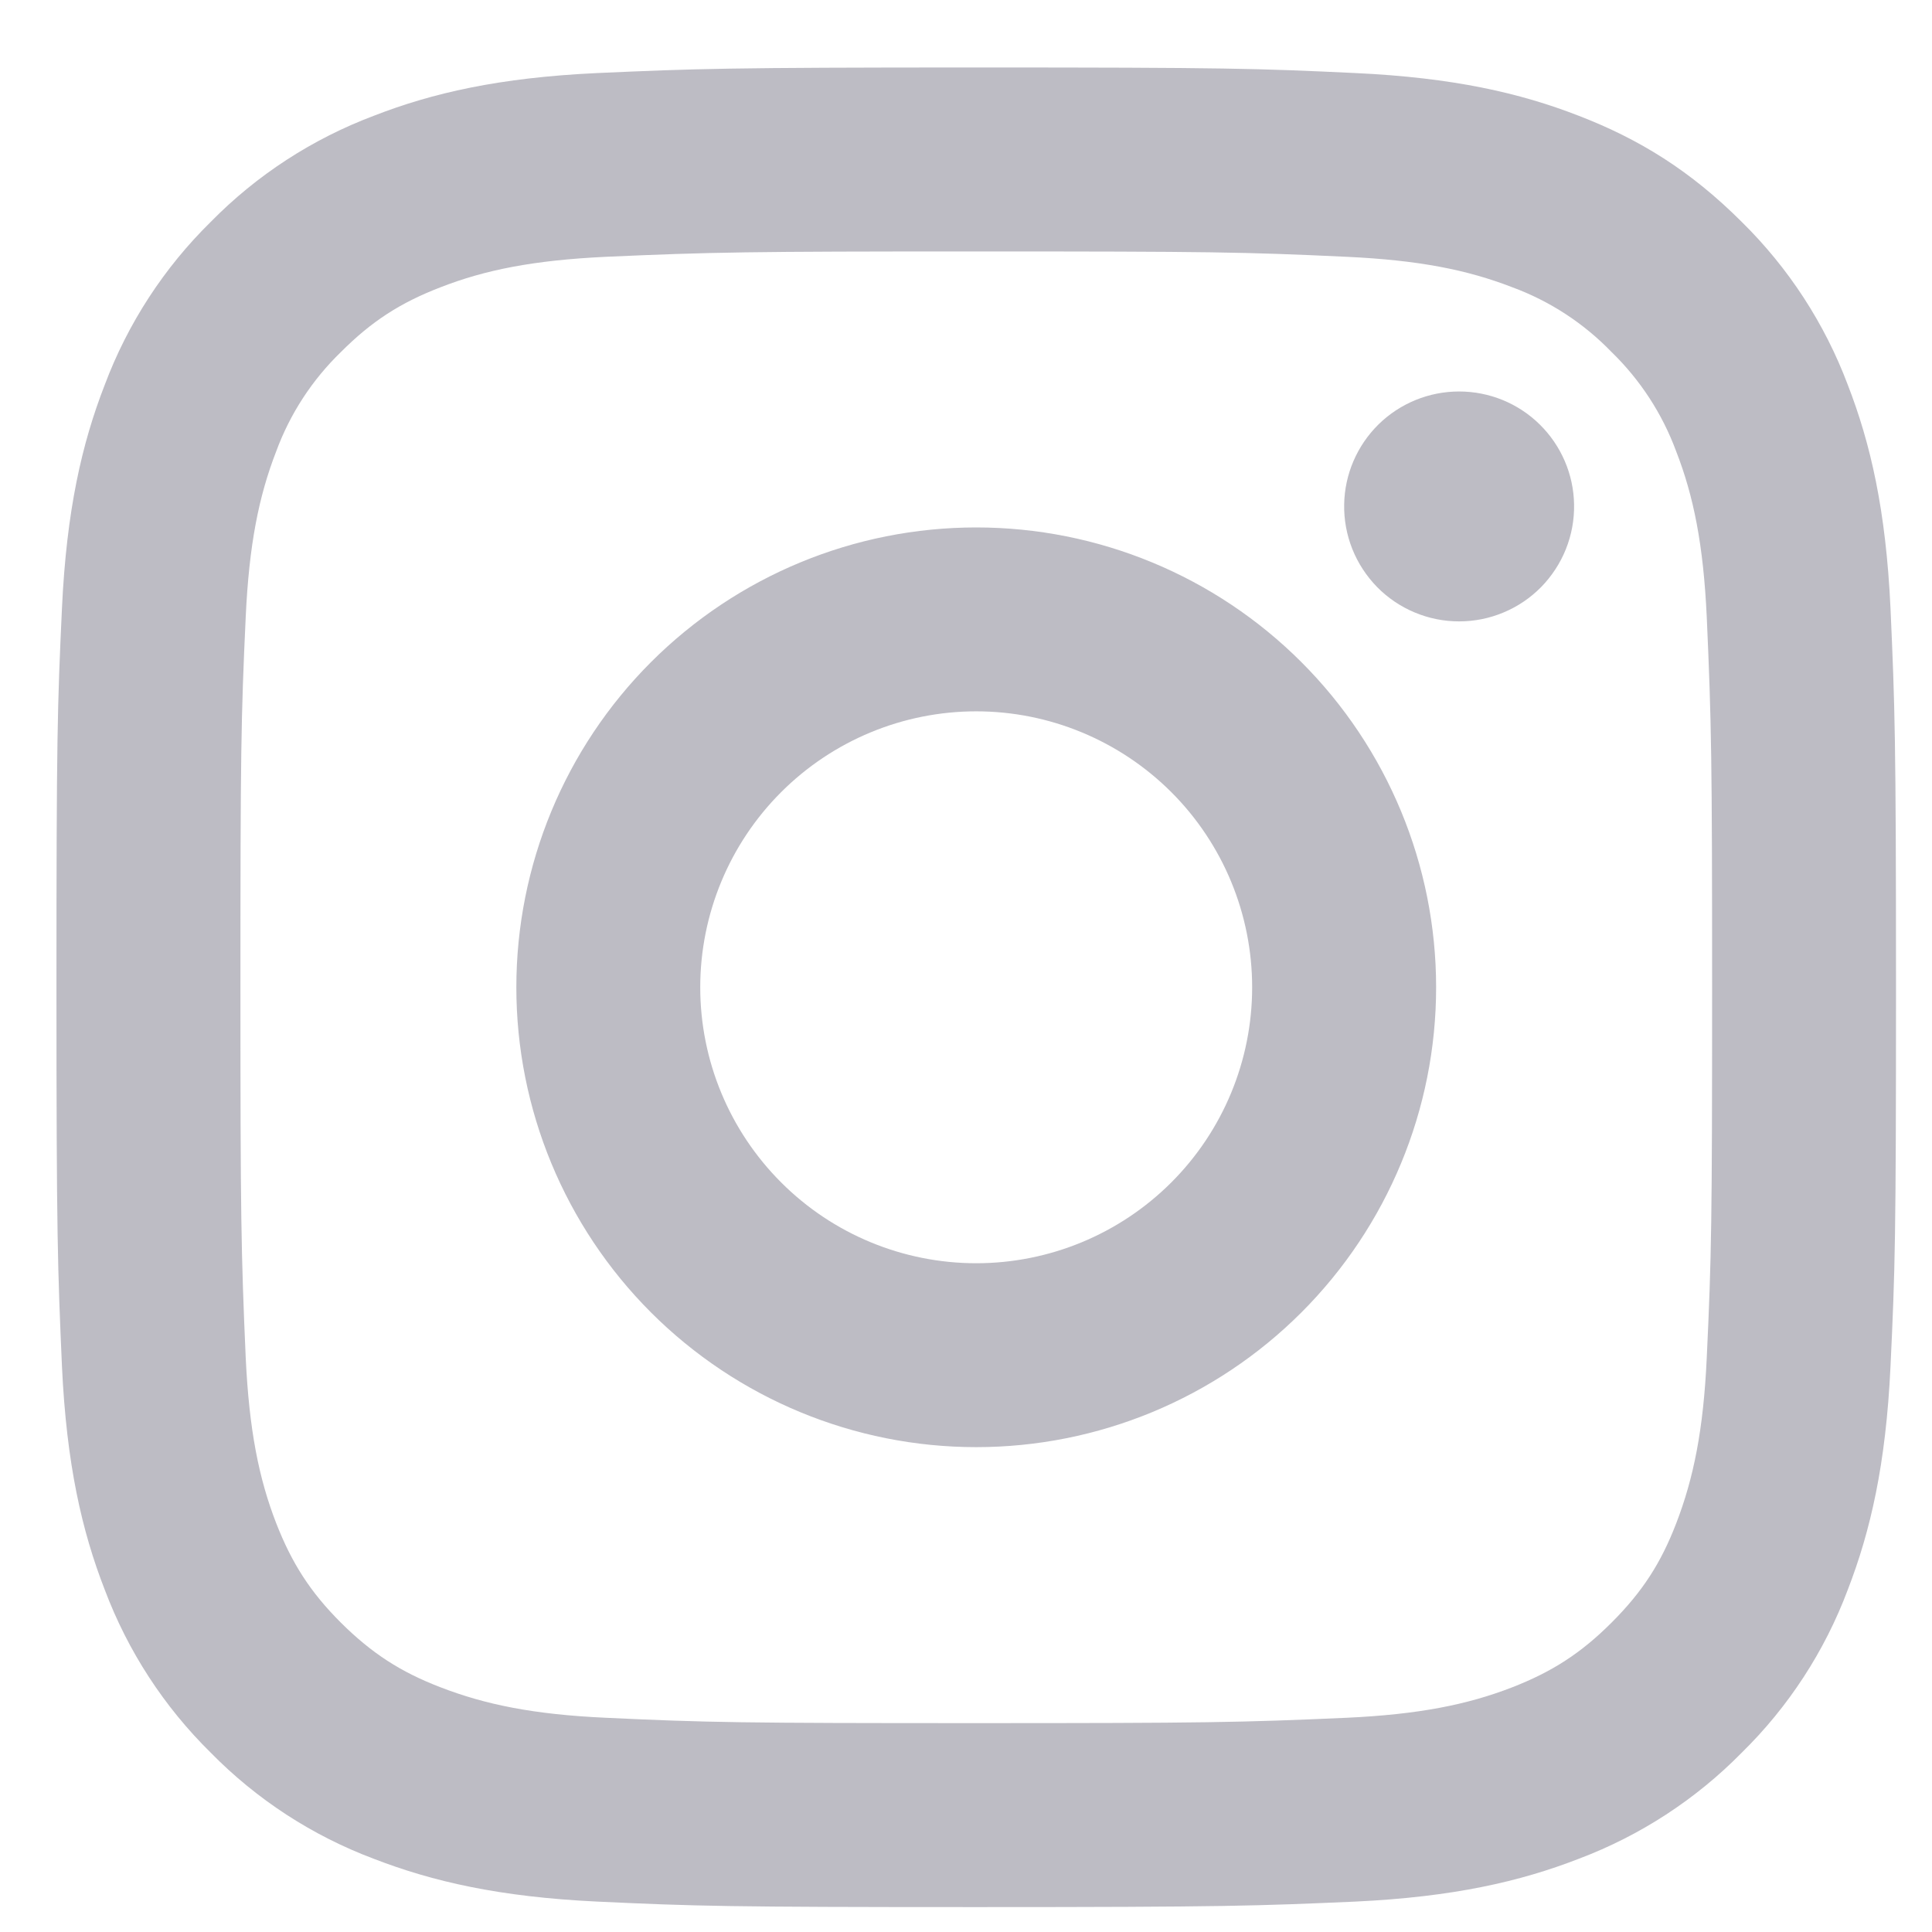 <svg xmlns="http://www.w3.org/2000/svg" width="27" height="27" viewBox="0 0 27 27" fill="none">
  <path d="M13.643 9.941C12.62 9.941 11.639 10.348 10.916 11.071C10.193 11.794 9.786 12.775 9.786 13.798C9.786 14.82 10.193 15.801 10.916 16.524C11.639 17.248 12.62 17.654 13.643 17.654C14.665 17.654 15.646 17.248 16.37 16.524C17.093 15.801 17.499 14.82 17.499 13.798C17.499 12.775 17.093 11.794 16.37 11.071C15.646 10.348 14.665 9.941 13.643 9.941ZM13.643 7.371C15.347 7.371 16.982 8.048 18.187 9.253C19.392 10.458 20.07 12.093 20.07 13.798C20.07 15.502 19.392 17.137 18.187 18.342C16.982 19.547 15.347 20.224 13.643 20.224C11.938 20.224 10.304 19.547 9.098 18.342C7.893 17.137 7.216 15.502 7.216 13.798C7.216 12.093 7.893 10.458 9.098 9.253C10.304 8.048 11.938 7.371 13.643 7.371ZM21.998 7.049C22.002 7.263 21.963 7.475 21.884 7.673C21.805 7.871 21.687 8.051 21.538 8.204C21.388 8.356 21.21 8.477 21.013 8.559C20.816 8.642 20.605 8.684 20.391 8.684C20.178 8.684 19.967 8.642 19.77 8.559C19.573 8.477 19.395 8.356 19.245 8.204C19.096 8.051 18.978 7.871 18.899 7.673C18.82 7.475 18.781 7.263 18.785 7.049C18.792 6.628 18.965 6.227 19.265 5.931C19.566 5.636 19.97 5.471 20.391 5.471C20.813 5.471 21.217 5.636 21.517 5.931C21.818 6.227 21.991 6.628 21.998 7.049ZM13.644 3.514C10.463 3.514 9.943 3.523 8.464 3.589C7.457 3.637 6.78 3.771 6.153 4.016C5.595 4.231 5.193 4.49 4.765 4.919C4.363 5.308 4.053 5.783 3.86 6.308C3.616 6.937 3.481 7.612 3.434 8.619C3.368 10.038 3.36 10.534 3.36 13.798C3.36 16.978 3.369 17.497 3.434 18.977C3.482 19.983 3.617 20.661 3.86 21.287C4.078 21.845 4.335 22.248 4.762 22.675C5.196 23.106 5.598 23.365 6.151 23.578C6.786 23.824 7.462 23.96 8.464 24.006C9.883 24.073 10.38 24.081 13.644 24.081C16.824 24.081 17.343 24.072 18.822 24.006C19.827 23.959 20.505 23.824 21.132 23.581C21.689 23.364 22.093 23.105 22.52 22.678C22.954 22.245 23.212 21.843 23.425 21.29C23.669 20.657 23.806 19.979 23.852 18.977C23.919 17.558 23.927 17.061 23.927 13.798C23.927 10.617 23.918 10.098 23.852 8.619C23.805 7.614 23.669 6.935 23.425 6.308C23.231 5.783 22.923 5.309 22.521 4.919C22.133 4.517 21.658 4.207 21.133 4.014C20.504 3.77 19.827 3.636 18.822 3.589C17.403 3.522 16.907 3.514 13.644 3.514ZM13.644 0.943C17.136 0.943 17.571 0.956 18.942 1.021C20.311 1.085 21.243 1.299 22.063 1.618C22.911 1.945 23.626 2.387 24.34 3.1C24.994 3.743 25.5 4.52 25.823 5.378C26.141 6.197 26.356 7.13 26.42 8.499C26.481 9.87 26.497 10.305 26.497 13.798C26.497 17.29 26.485 17.726 26.42 19.096C26.356 20.465 26.14 21.397 25.823 22.217C25.501 23.075 24.995 23.853 24.34 24.495C23.698 25.148 22.92 25.654 22.063 25.977C21.244 26.295 20.311 26.51 18.942 26.575C17.572 26.635 17.136 26.652 13.643 26.652C10.151 26.652 9.715 26.639 8.345 26.575C6.976 26.51 6.044 26.294 5.224 25.977C4.366 25.655 3.588 25.149 2.946 24.495C2.292 23.852 1.787 23.075 1.464 22.217C1.145 21.398 0.93 20.465 0.866 19.096C0.806 17.726 0.789 17.29 0.789 13.798C0.789 10.305 0.802 9.87 0.866 8.499C0.93 7.129 1.145 6.198 1.464 5.378C1.786 4.52 2.292 3.742 2.946 3.1C3.588 2.446 4.366 1.941 5.224 1.618C6.044 1.299 6.975 1.085 8.345 1.021C9.715 0.96 10.151 0.943 13.644 0.943Z" fill="#BDBCC4"/>
</svg>